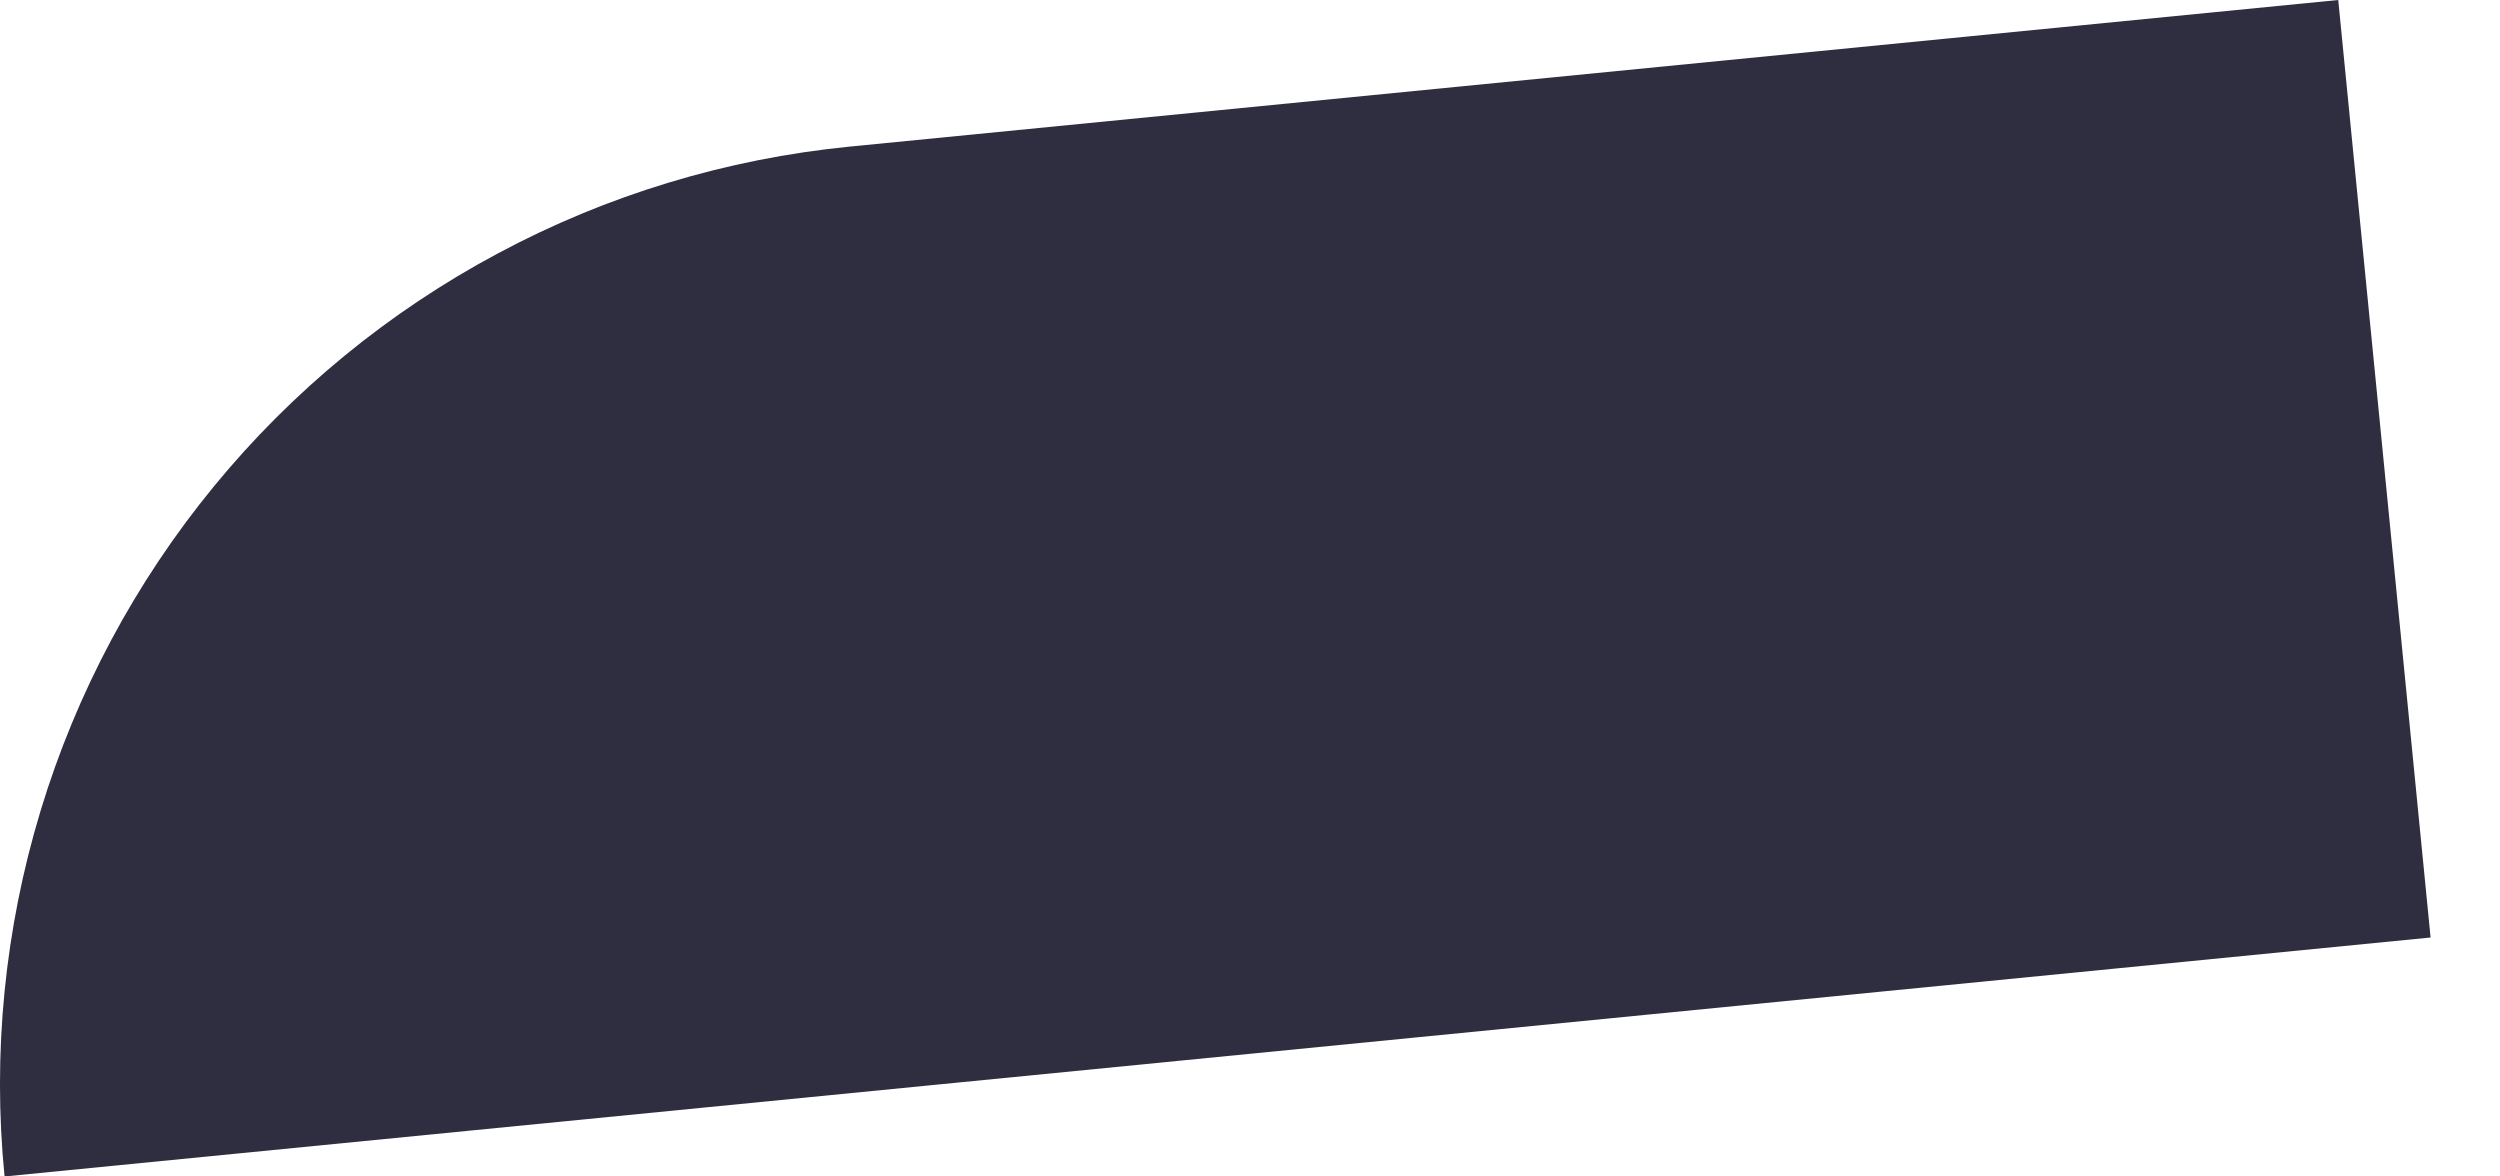 <svg width="17" height="8" viewBox="0 0 17 8" fill="none" xmlns="http://www.w3.org/2000/svg">
<path d="M5.777 0.997L15.9 -4.31235e-05L16.528 6.375L0.031 8C-0.052 7.163 0.032 6.318 0.276 5.513C0.52 4.708 0.92 3.959 1.454 3.308C1.987 2.658 2.644 2.119 3.386 1.723C4.127 1.326 4.94 1.08 5.777 0.997Z" fill="#2F2E41"/>
</svg>
